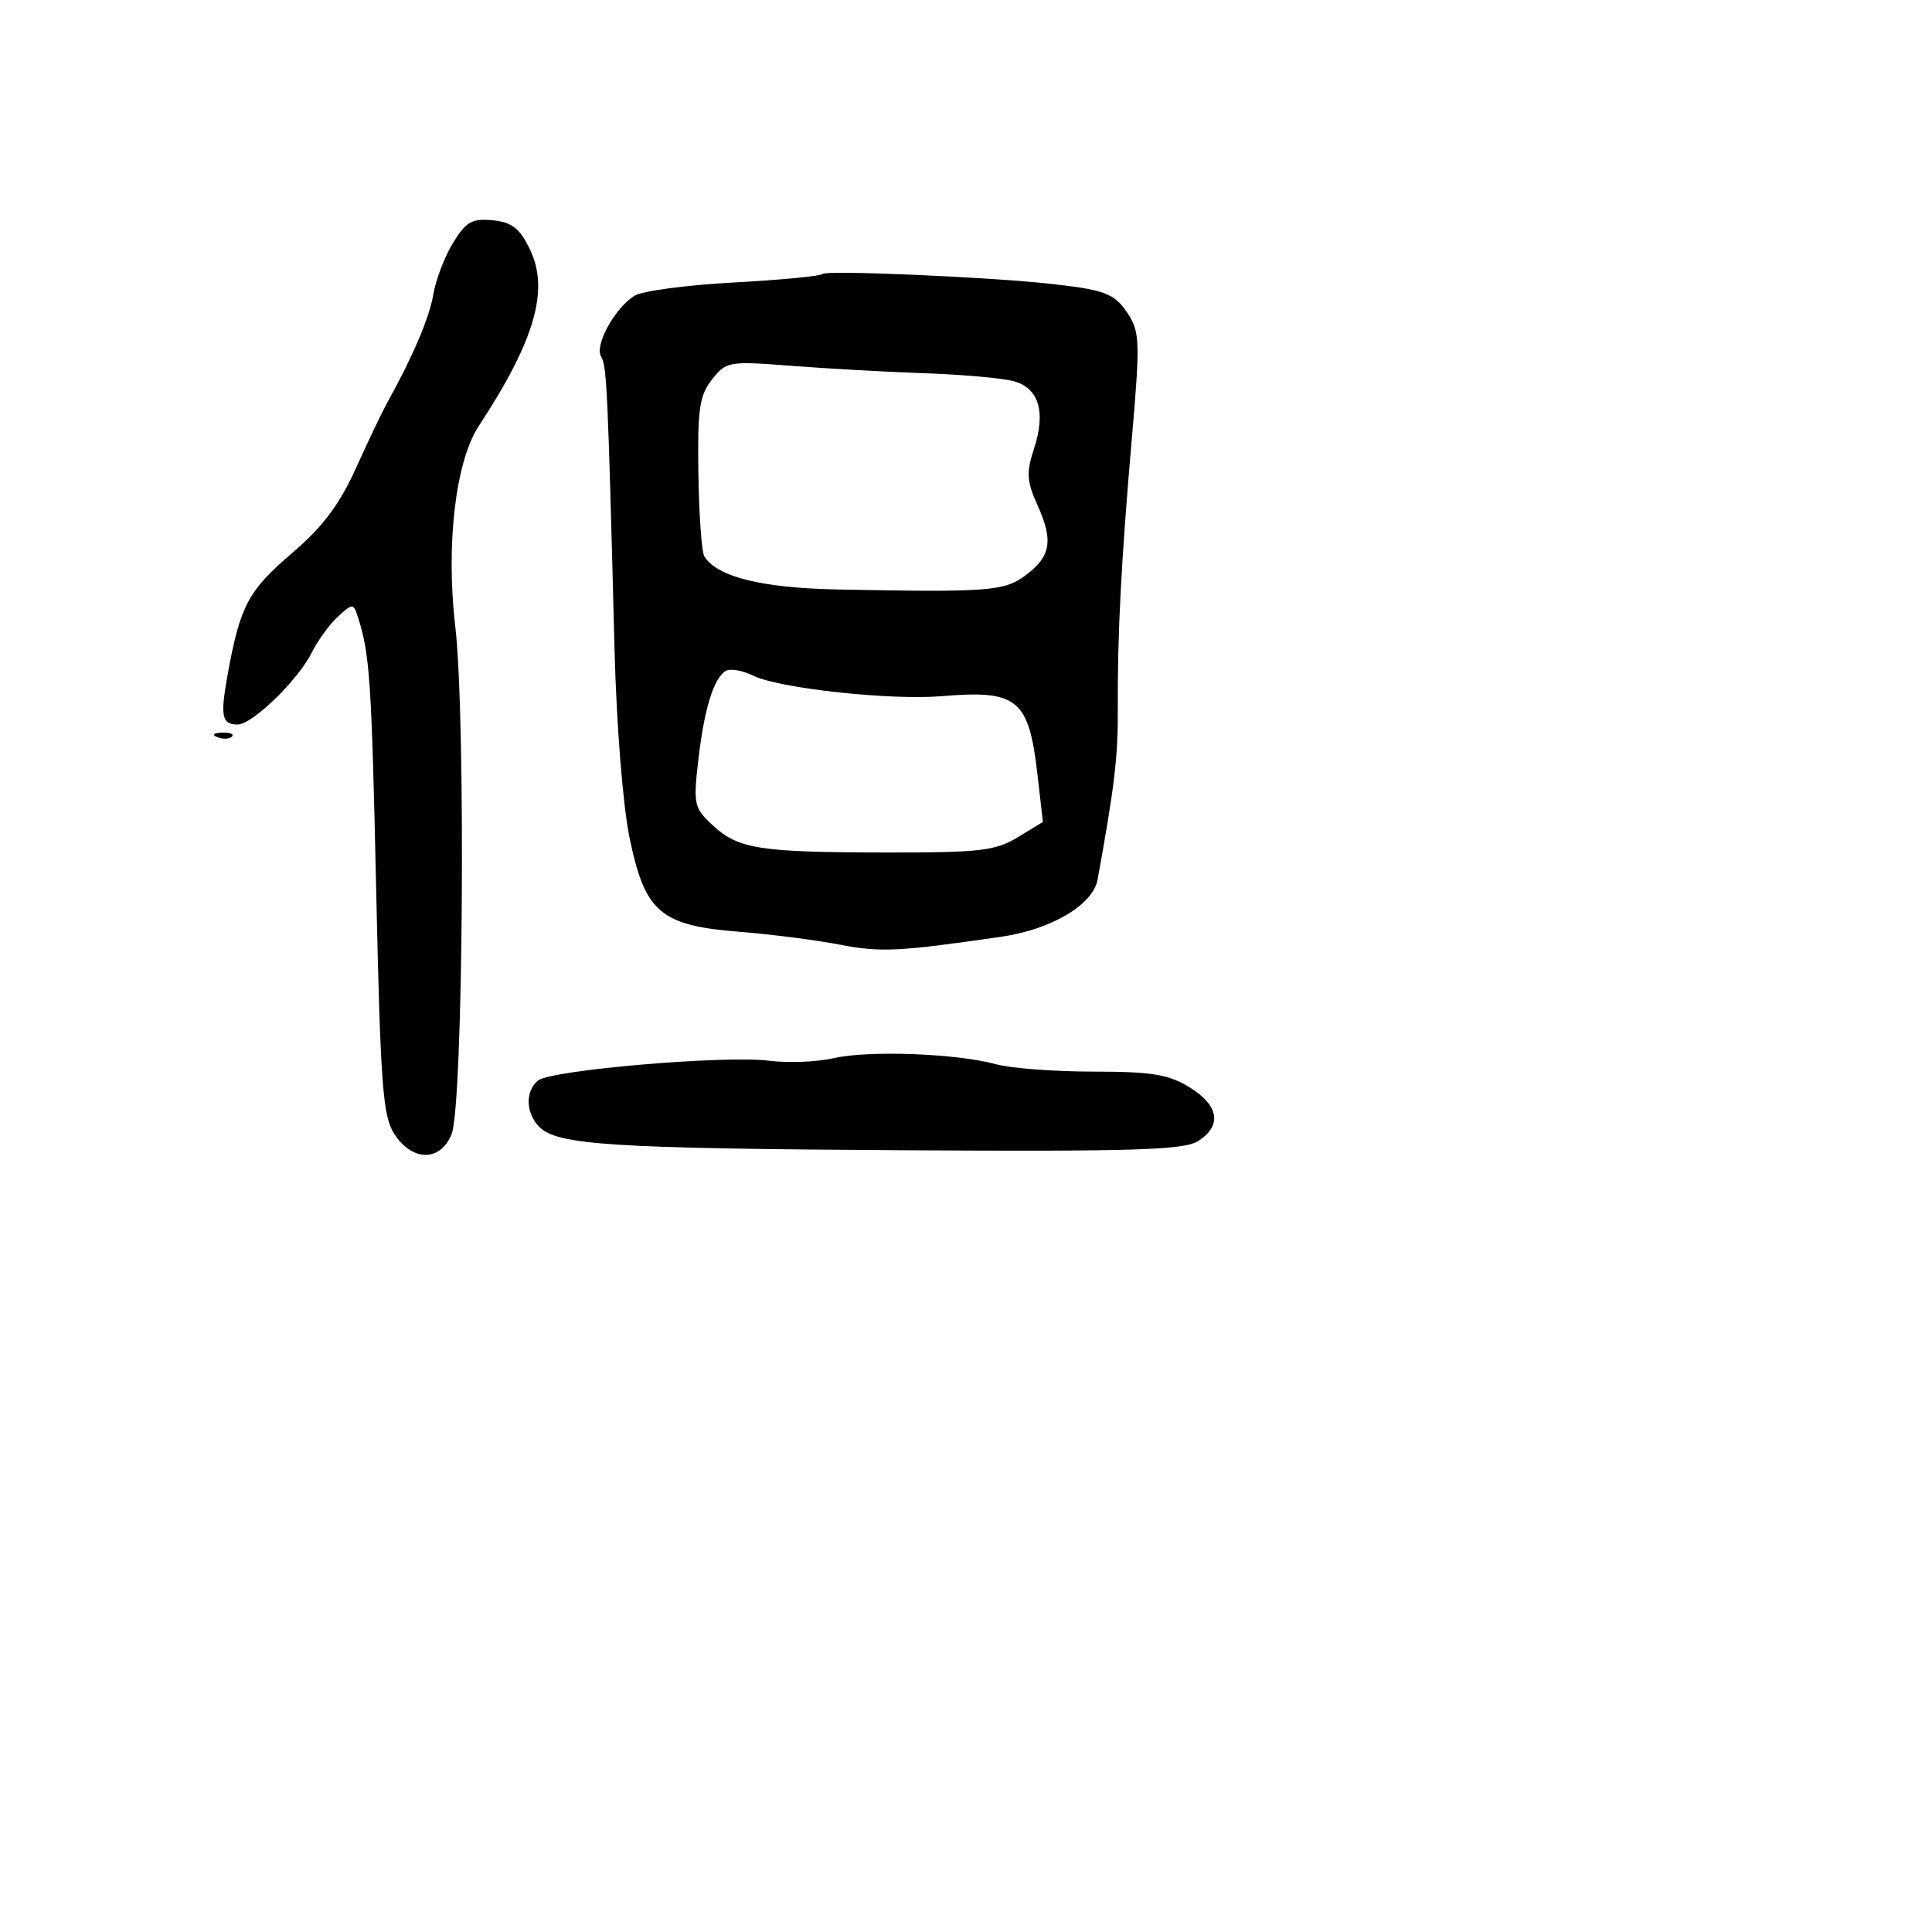 <svg xmlns="http://www.w3.org/2000/svg" width="256" height="256" viewBox="0 0 256 256" version="1.1">
	<path d="M 60.026 32.188 C 58.915 34.010, 57.743 37.075, 57.421 39 C 56.905 42.090, 54.711 47.231, 51.233 53.500 C 50.623 54.600, 48.790 58.445, 47.160 62.044 C 44.979 66.861, 42.755 69.821, 38.737 73.254 C 32.945 78.202, 31.848 80.233, 30.234 89 C 29.146 94.909, 29.344 96, 31.503 96 C 33.428 96, 39.488 90.120, 41.296 86.498 C 42.121 84.846, 43.701 82.676, 44.807 81.675 C 46.758 79.909, 46.838 79.915, 47.451 81.847 C 49.009 86.756, 49.235 90.168, 49.849 118.046 C 50.420 143.950, 50.719 147.925, 52.273 150.296 C 54.672 153.955, 58.388 153.932, 59.846 150.250 C 61.370 146.402, 61.736 94.975, 60.325 83 C 59.059 72.251, 60.356 61.158, 63.427 56.471 C 70.905 45.058, 72.825 38.401, 70.197 33 C 68.849 30.229, 67.822 29.435, 65.270 29.188 C 62.538 28.924, 61.737 29.383, 60.026 32.188 M 109 36.303 C 108.725 36.588, 103.417 37.096, 97.205 37.431 C 90.992 37.766, 85.082 38.556, 84.071 39.188 C 81.464 40.816, 78.742 45.774, 79.649 47.241 C 80.404 48.463, 80.544 51.507, 81.428 86.019 C 81.686 96.074, 82.535 106.726, 83.421 111.019 C 85.458 120.884, 87.502 122.637, 97.931 123.462 C 102.094 123.792, 108.074 124.556, 111.219 125.161 C 116.706 126.216, 118.957 126.107, 132.623 124.133 C 139.311 123.166, 144.829 119.896, 145.439 116.536 C 147.694 104.129, 148.151 100.263, 148.115 93.900 C 148.058 84.055, 148.566 74.327, 149.995 57.852 C 151.073 45.426, 151.026 43.970, 149.467 41.590 C 147.681 38.864, 146.452 38.394, 139 37.586 C 130.686 36.684, 109.505 35.778, 109 36.303 M 94.342 50.292 C 92.675 52.411, 92.412 54.228, 92.540 62.731 C 92.622 68.207, 92.977 73.153, 93.328 73.722 C 95.012 76.446, 100.937 77.913, 111.053 78.111 C 130.915 78.499, 133.070 78.338, 135.871 76.249 C 139.240 73.736, 139.602 71.661, 137.488 66.973 C 136.050 63.786, 135.972 62.616, 136.986 59.542 C 138.625 54.576, 137.665 51.392, 134.259 50.494 C 132.741 50.094, 127.450 49.627, 122.500 49.455 C 117.550 49.284, 109.629 48.843, 104.897 48.477 C 96.559 47.831, 96.234 47.887, 94.342 50.292 M 96.165 88.898 C 94.553 89.894, 93.315 93.919, 92.530 100.711 C 91.853 106.572, 91.961 107.059, 94.439 109.356 C 97.836 112.505, 100.613 112.939, 117.502 112.961 C 129.835 112.977, 131.903 112.737, 134.846 110.948 L 138.187 108.916 137.479 102.708 C 136.327 92.610, 134.860 91.400, 124.787 92.246 C 118.015 92.815, 103.287 91.220, 99.852 89.546 C 98.396 88.836, 96.737 88.545, 96.165 88.898 M 28.813 97.683 C 29.534 97.972, 30.397 97.936, 30.729 97.604 C 31.061 97.272, 30.471 97.036, 29.417 97.079 C 28.252 97.127, 28.015 97.364, 28.813 97.683 M 110.500 140.208 C 108.300 140.717, 104.431 140.871, 101.903 140.552 C 96.009 139.808, 72.961 141.788, 71.280 143.183 C 69.568 144.604, 69.660 147.517, 71.474 149.331 C 73.866 151.723, 81.068 152.183, 119.776 152.414 C 150.200 152.595, 156.886 152.387, 158.750 151.201 C 161.954 149.163, 161.535 146.494, 157.632 144.082 C 154.849 142.361, 152.635 141.999, 144.882 141.994 C 139.722 141.991, 133.925 141.553, 132 141.021 C 126.836 139.594, 115.082 139.149, 110.500 140.208" stroke="none" fill="black" fill-rule="evenodd"/>
</svg>